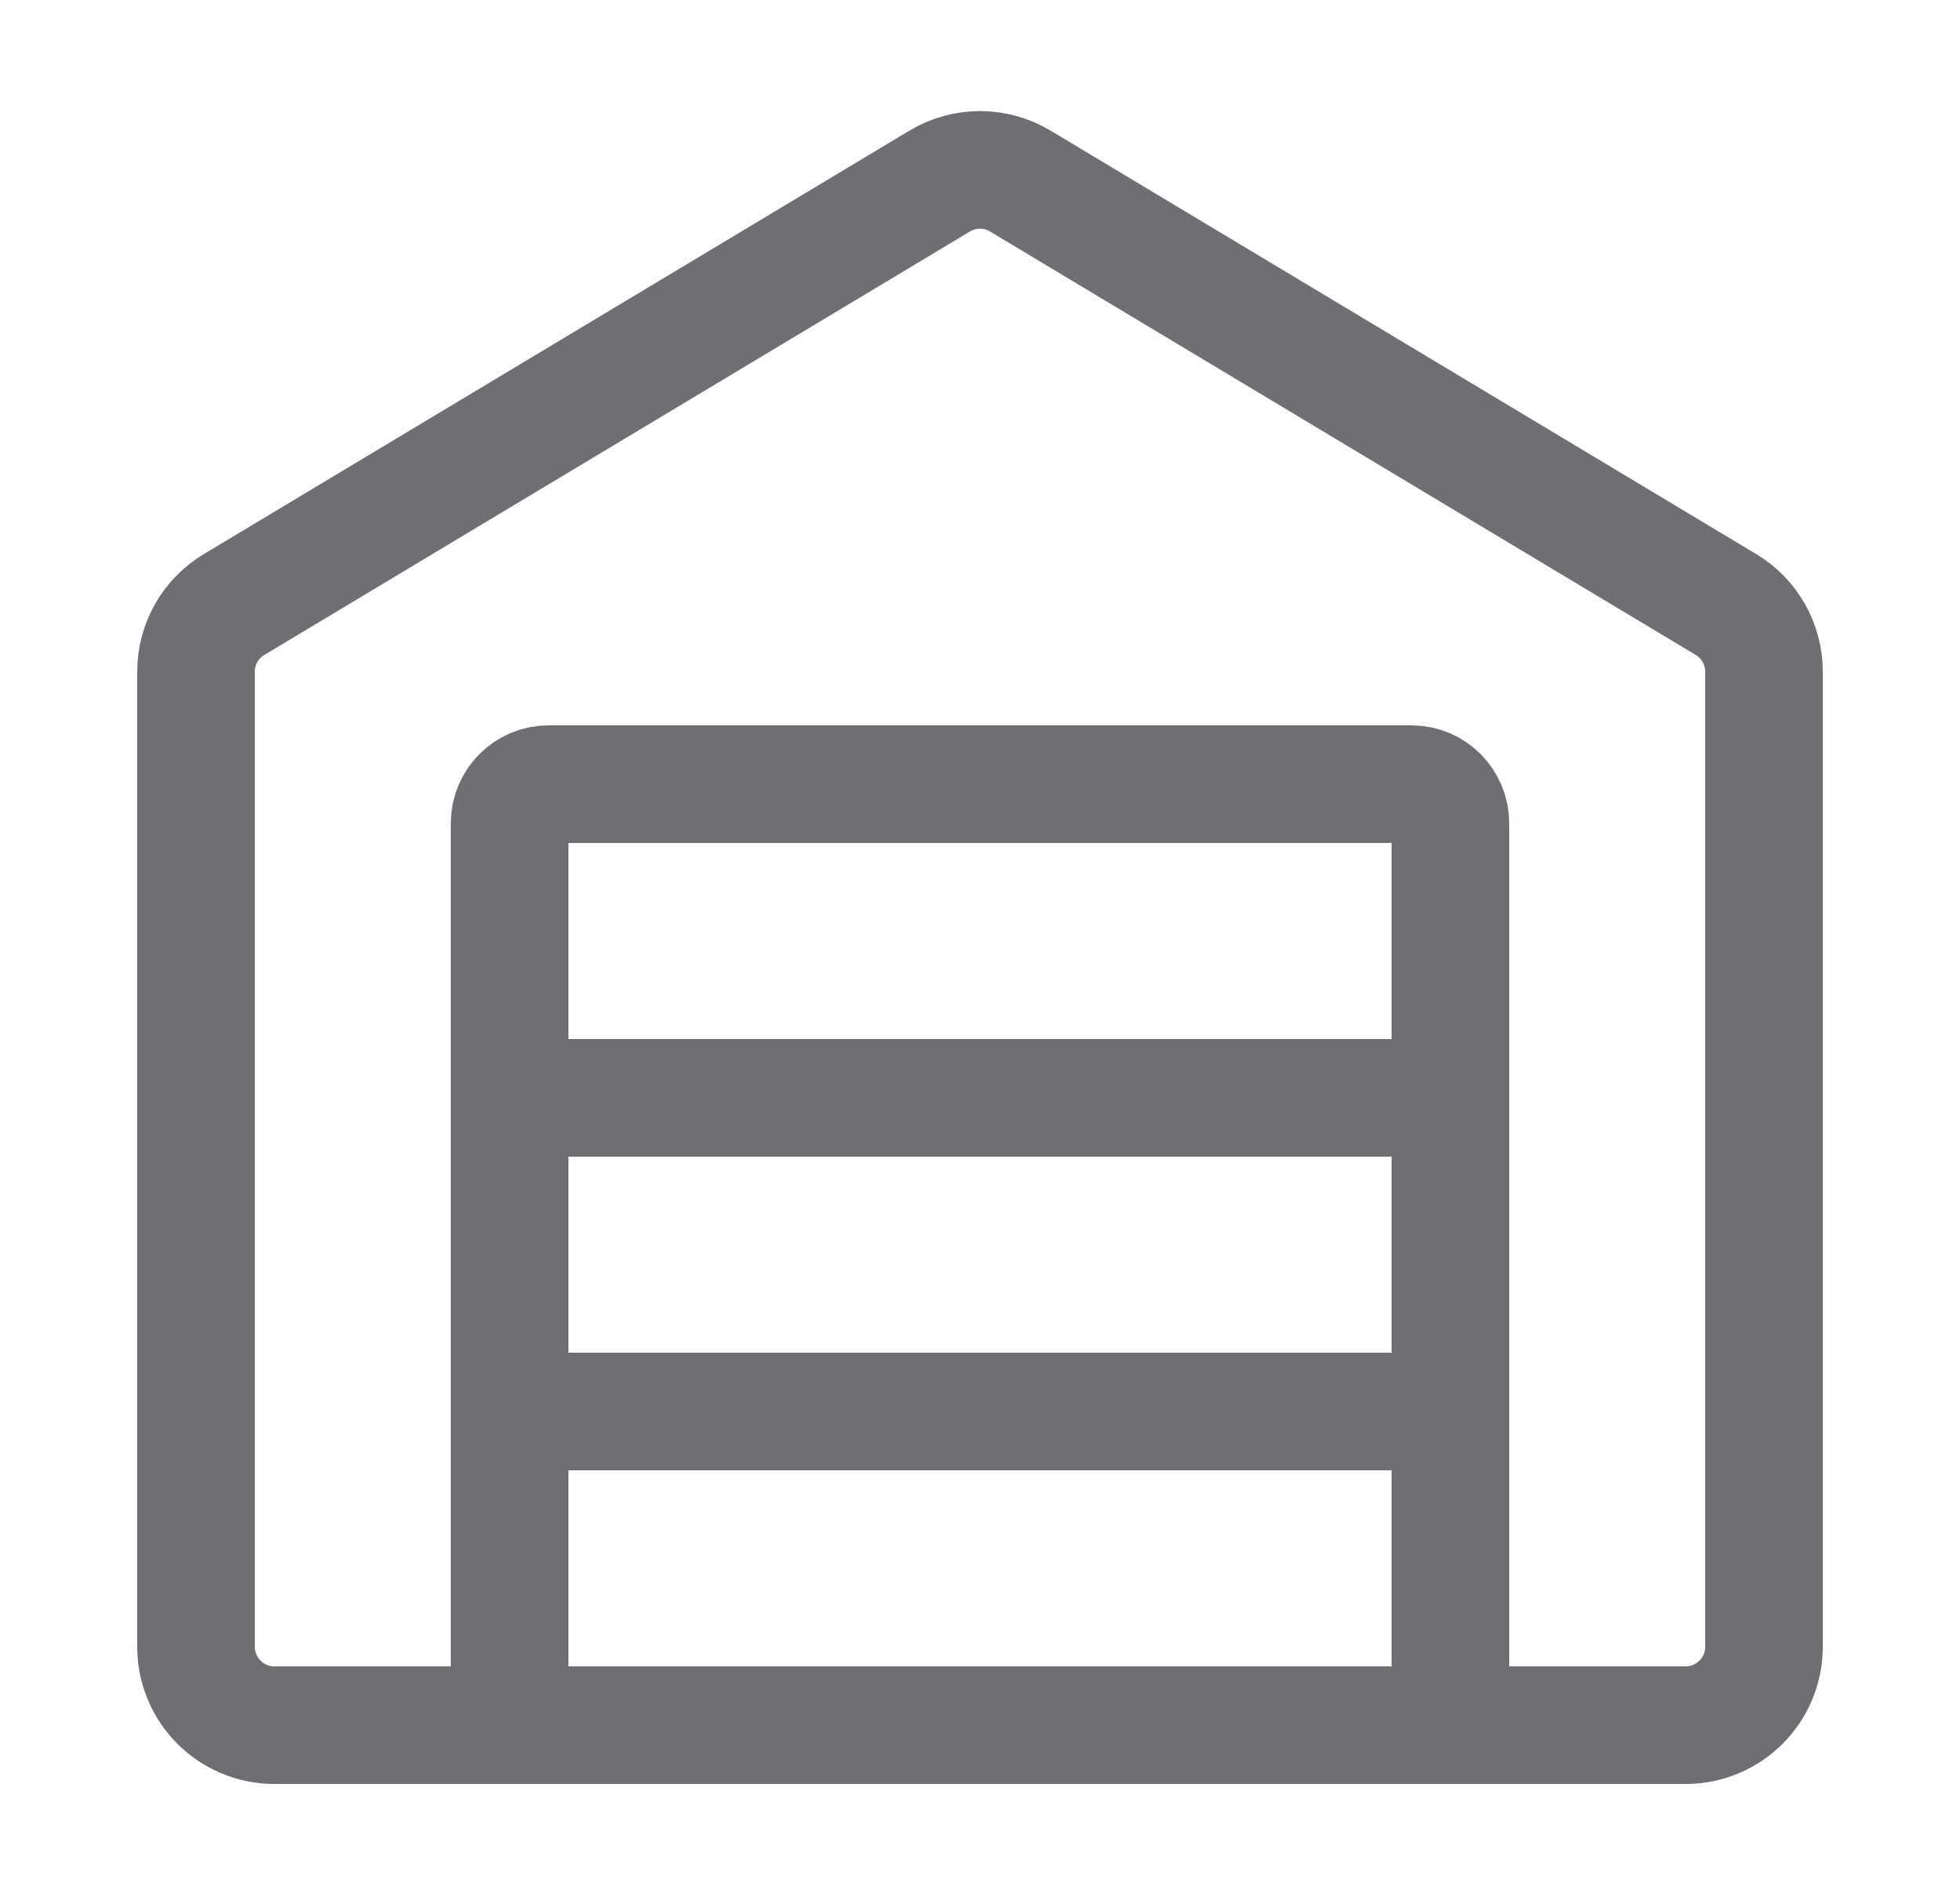 <svg width="25" height="24" viewBox="0 0 25 24" fill="none" xmlns="http://www.w3.org/2000/svg">
<g id="Criteria icons">
<path id="Vector" d="M6.5 14L18.5 14M6.5 18L18.5 18M6.5 21.5V10.5C6.5 10.224 6.722 10 6.998 10H18.003C18.279 10 18.5 10.224 18.5 10.5V21.5C18.5 21.776 18.276 22 18 22H7C6.724 22 6.5 21.776 6.5 21.5ZM2.986 7.709L11.986 2.309C12.302 2.119 12.698 2.119 13.014 2.309L22.015 7.709C22.316 7.889 22.5 8.215 22.5 8.566V21C22.5 21.552 22.052 22 21.5 22H3.5C2.948 22 2.5 21.552 2.5 21V8.566C2.5 8.215 2.684 7.889 2.986 7.709Z" stroke="#6E6F73" stroke-width="1.5"/>
</g>
</svg>
